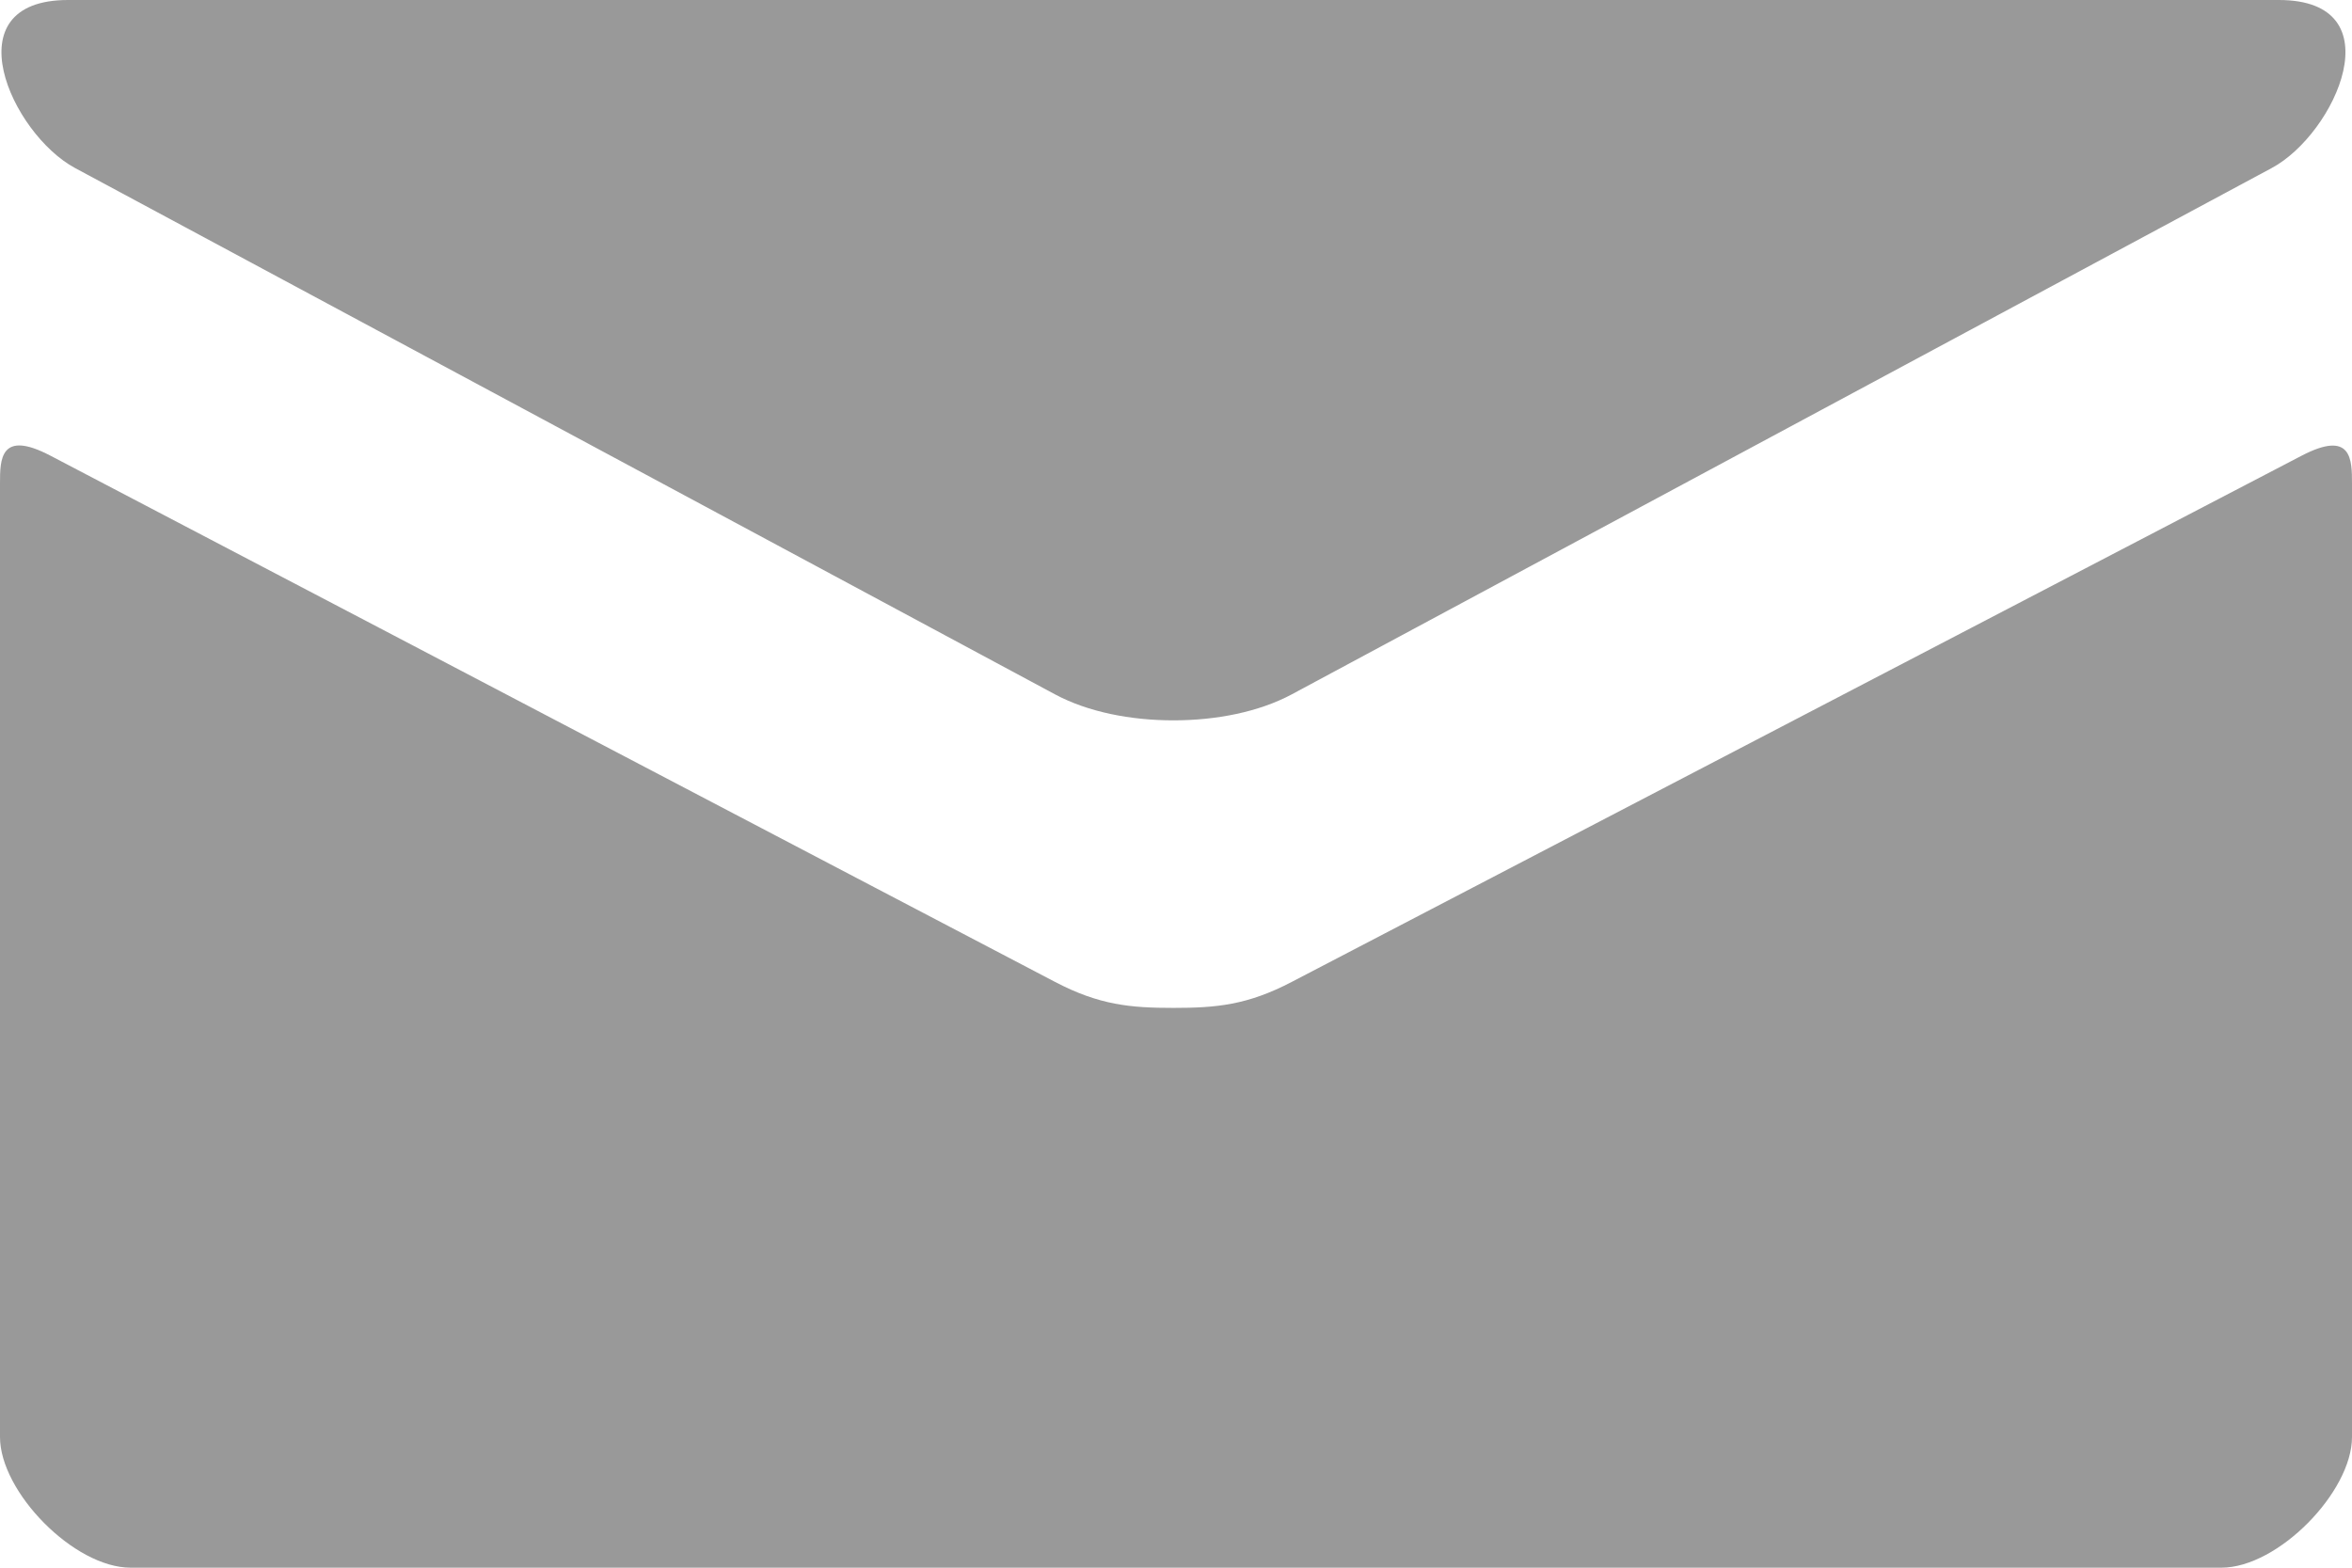 <svg width="18" height="12" viewBox="0 0 18 12" fill="none" xmlns="http://www.w3.org/2000/svg">
<path fill-rule="evenodd" clip-rule="evenodd" d="M2.171 2.144L0.574 1.286C0.086 1.023 -0.376 0 0.521 0H17.44C18.337 0 17.875 1.023 17.386 1.286L14.296 2.946L9.886 5.315C9.634 5.45 9.308 5.514 8.98 5.514C8.652 5.514 8.326 5.45 8.074 5.315C7.892 5.218 4.329 3.303 2.171 2.144ZM9.886 7.516C10.226 7.338 17.058 3.778 17.613 3.489C18 3.287 18 3.519 18 3.703V3.708V11C18 11.42 17.434 12 17 12H1C0.566 12 0 11.42 0 11V3.707V3.702C0 3.518 0 3.286 0.386 3.488C0.794 3.701 4.581 5.685 6.688 6.79L8.074 7.516C8.414 7.694 8.652 7.715 8.98 7.715C9.308 7.715 9.546 7.694 9.886 7.516Z" fill="#999999"/>
</svg>
